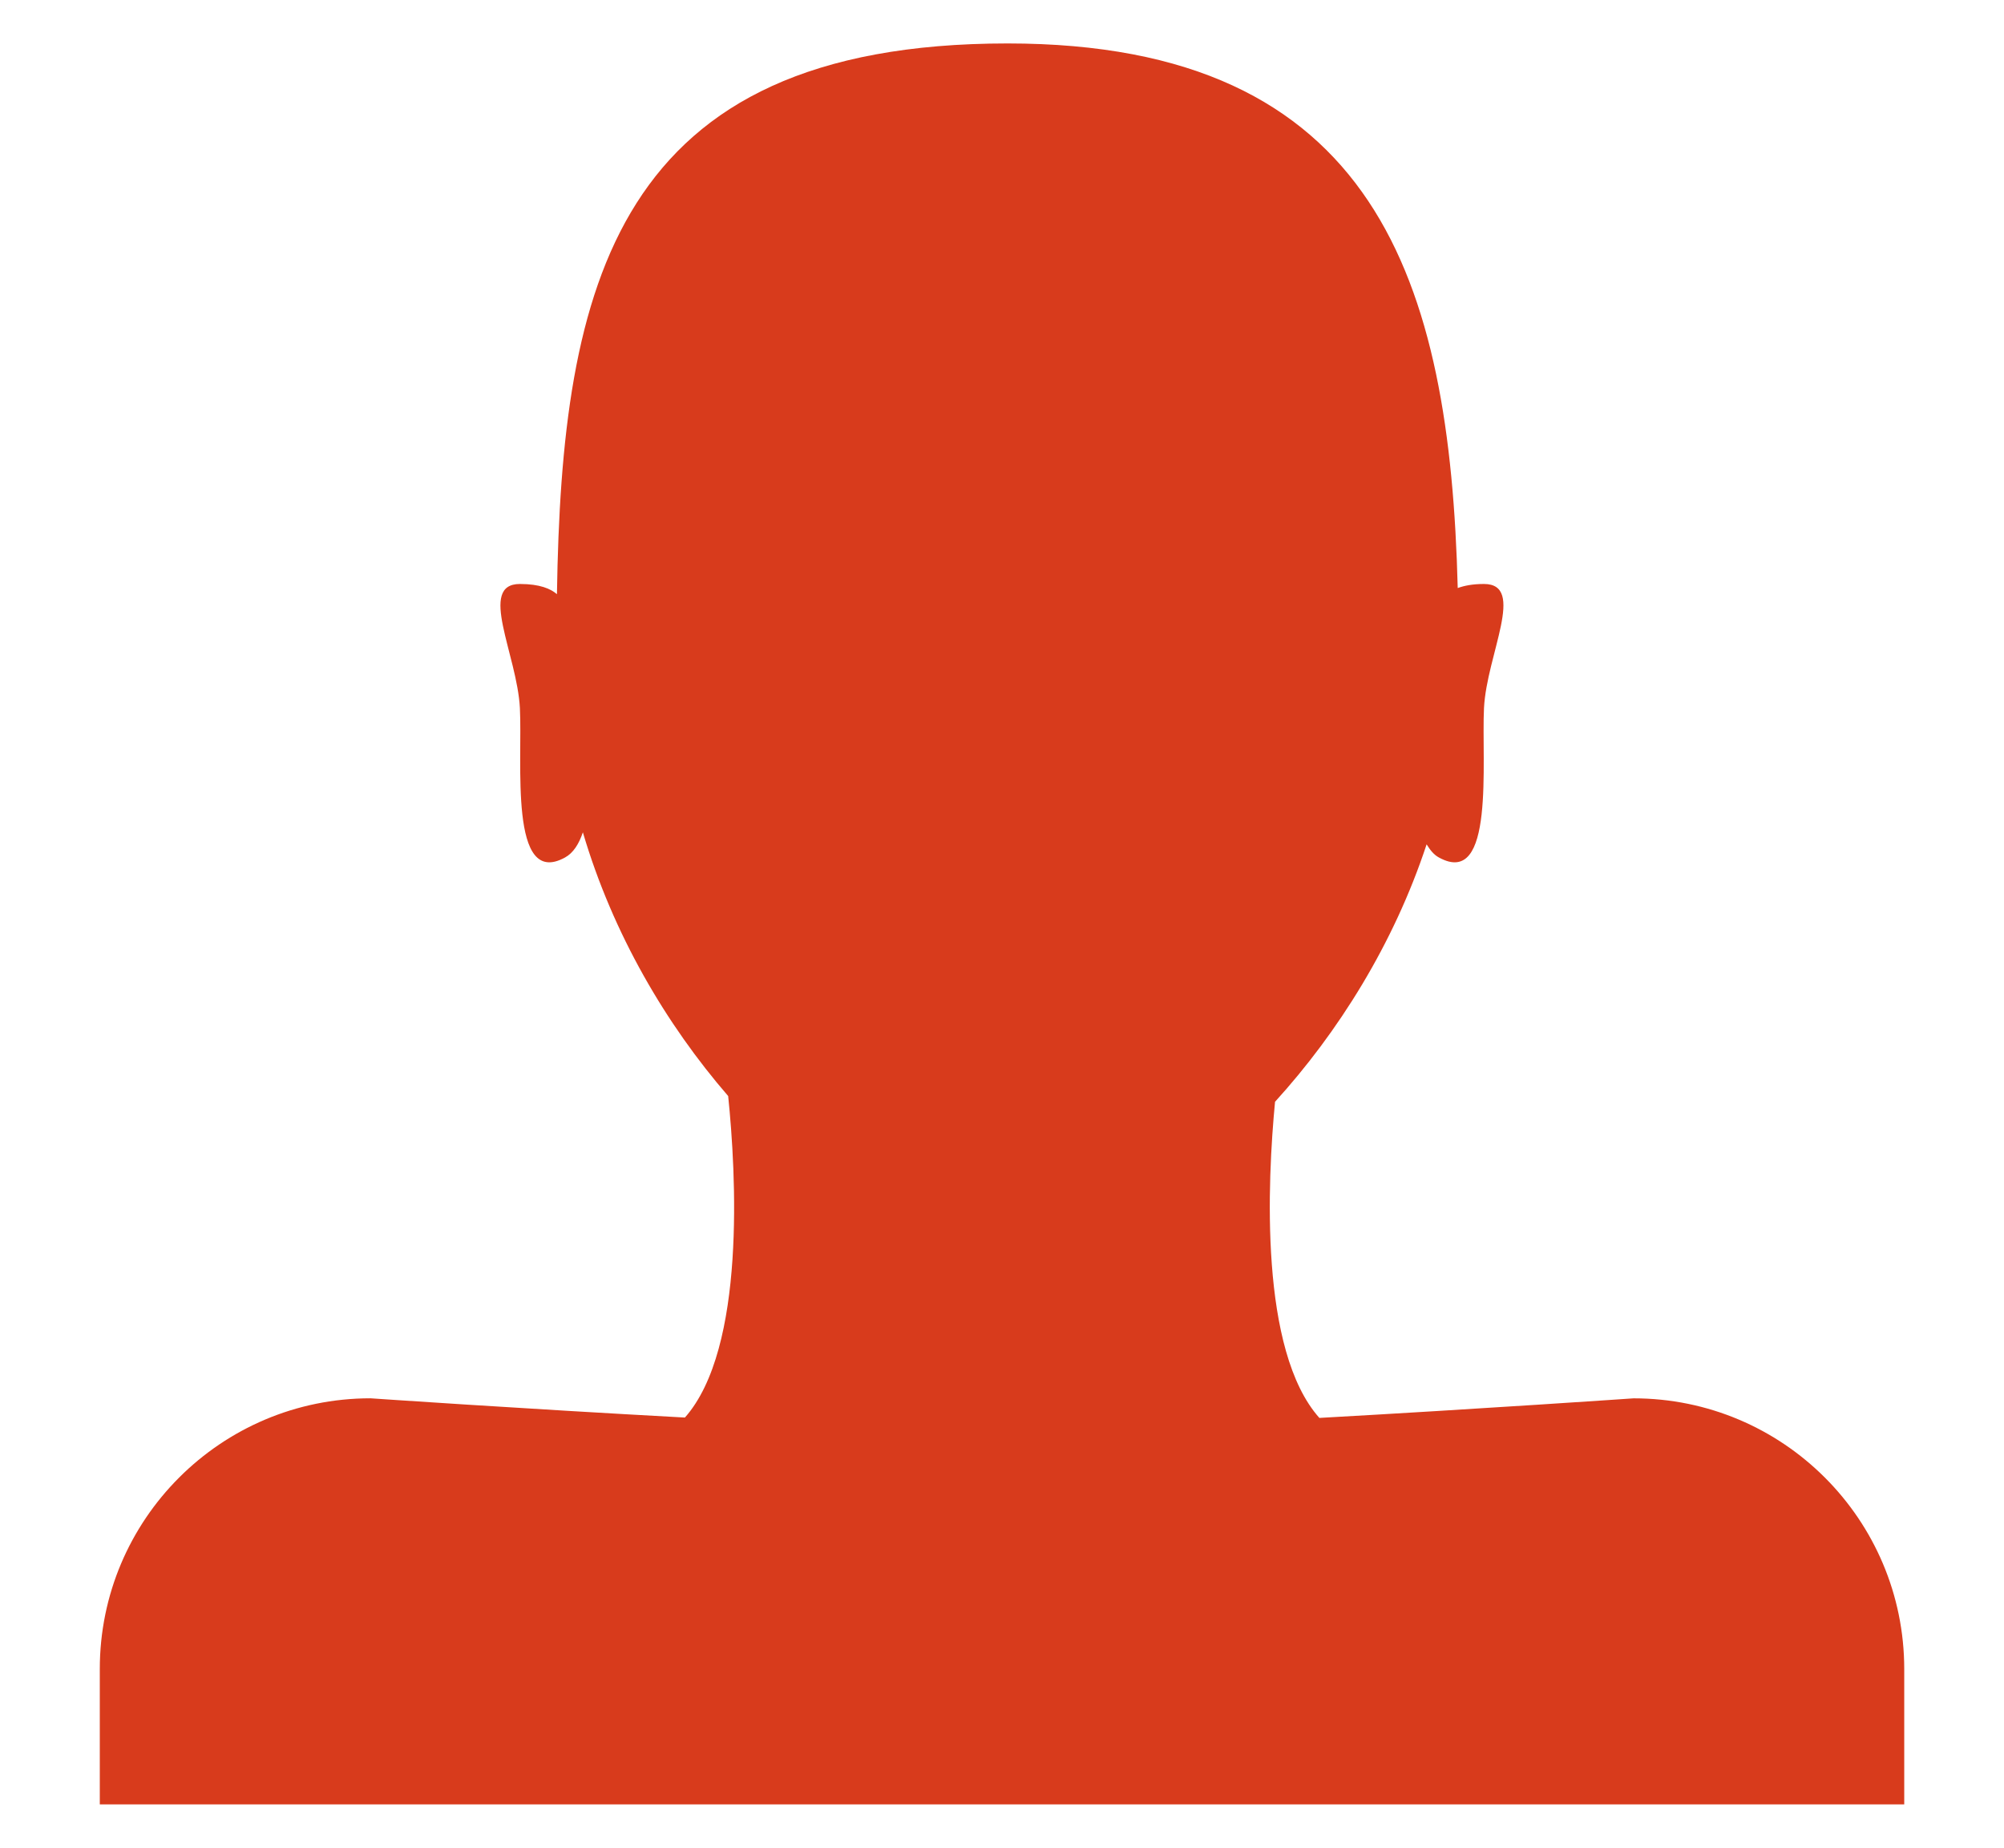<?xml version="1.0" encoding="utf-8"?>
<!-- Generator: Adobe Illustrator 16.0.0, SVG Export Plug-In . SVG Version: 6.00 Build 0)  -->
<!DOCTYPE svg PUBLIC "-//W3C//DTD SVG 1.1//EN" "http://www.w3.org/Graphics/SVG/1.1/DTD/svg11.dtd">
<svg version="1.1" id="Layer_1" xmlns="http://www.w3.org/2000/svg" xmlns:xlink="http://www.w3.org/1999/xlink" x="0px" y="0px"
	 width="53.333px" height="49.167px" viewBox="0 0 53.333 49.167" enable-background="new 0 0 53.333 49.167" xml:space="preserve">
<path display="none" fill="#CDCDCA" d="M19.488,98.753c-0.065-0.195-0.131-0.455-0.131-0.652c0-0.458,0.196-0.915,0.653-1.371
	l23.776-21.229c0.326-0.262,0.653-0.395,0.916-0.395l0.914,0.395L69.327,96.73c0.457,0.393,0.651,0.85,0.651,1.371
	c0,0.197-0.063,0.457-0.131,0.652c-0.261,0.72-0.915,1.111-1.827,1.111h-3.788v21.357H50.058v-12.868
	c0-0.722-0.589-1.237-1.243-1.237h-8.164c-0.719,0-1.242,0.586-1.242,1.237v12.868H25.105V99.865h-3.789
	C20.402,99.865,19.814,99.473,19.488,98.753z"/>
<path display="none" fill="none" stroke="#CDCDCA" stroke-width="0.65" stroke-miterlimit="10" d="M19.488,98.753
	c-0.065-0.194-0.131-0.455-0.131-0.651c0-0.459,0.196-0.915,0.653-1.372l23.776-21.229c0.326-0.262,0.653-0.395,0.916-0.395
	l0.914,0.395L69.327,96.73c0.457,0.393,0.651,0.85,0.651,1.372c0,0.196-0.063,0.457-0.131,0.651
	c-0.261,0.72-0.915,1.111-1.827,1.111h-3.788v21.357H50.058v-12.867c0-0.723-0.589-1.24-1.243-1.24h-8.164
	c-0.719,0-1.242,0.588-1.242,1.24v12.867H25.105V99.865h-3.789C20.402,99.865,19.814,99.473,19.488,98.753z"/>
<g id="Your_Icon" display="none">
	<path display="inline" fill="none" stroke="#CDCDCA" stroke-width="0.65" stroke-miterlimit="10" d="M61.477,110.791
		c0,0-4.061,0.281-8.361,0.521c-1.6-1.793-1.382-6.299-1.18-8.412c1.676-1.846,3.156-4.189,4.034-6.848
		c0.091,0.146,0.192,0.275,0.329,0.348c1.5,0.826,1.127-2.552,1.199-3.977c0.071-1.426,1.127-3.301,0-3.301
		c-0.307,0-0.526,0.045-0.699,0.106c-0.207-8.146-2.155-14.489-11.98-14.489c-10.463,0-11.867,6.432-11.994,14.653
		c-0.164-0.146-0.455-0.271-0.986-0.271c-1.127,0-0.073,1.875,0,3.301c0.074,1.425-0.299,4.803,1.201,3.977
		c0.223-0.122,0.371-0.361,0.477-0.67c0.802,2.715,2.221,5.116,3.865,7.016c0.209,2.031,0.48,6.713-1.149,8.555
		c-4.321-0.233-8.368-0.51-8.368-0.51c-3.979,0-7.204,3.226-7.204,7.201v3.602h48.02v-3.602
		C68.68,114.016,65.454,110.791,61.477,110.791z"/>
</g>
<g id="Your_Icon_1_">
	<path fill="#D83B1C" d="M43.474,37.208c0,0-4.062,0.281-8.361,0.521c-1.6-1.793-1.382-6.299-1.18-8.412
		c1.676-1.844,3.155-4.188,4.034-6.85c0.091,0.148,0.191,0.277,0.328,0.35c1.5,0.826,1.127-2.553,1.199-3.977
		c0.072-1.426,1.127-3.301,0-3.301c-0.306,0-0.525,0.045-0.699,0.108C38.588,7.501,36.641,1.156,26.816,1.156
		c-10.463,0-11.867,6.432-11.994,14.655c-0.164-0.144-0.455-0.272-0.986-0.272c-1.127,0-0.075,1.875,0,3.301
		c0.074,1.424-0.299,4.803,1.201,3.977c0.221-0.121,0.371-0.361,0.475-0.67c0.802,2.715,2.221,5.115,3.867,7.017
		c0.209,2.03,0.48,6.713-1.151,8.555c-4.323-0.234-8.368-0.512-8.368-0.512c-3.979,0-7.204,3.227-7.204,7.203v3.603h48.022V44.41
		C50.676,40.433,47.452,37.208,43.474,37.208z"/>
</g>
<path display="none" fill="none" stroke="#CDCDCA" stroke-width="0.65" stroke-miterlimit="10" d="M92.349-22.903H77.404v-14.945
	c0-2.192-1.567-3.985-3.485-3.985s-3.486,1.793-3.486,3.985v14.945H55.484c-2.192,0-3.985,1.569-3.985,3.487
	s1.793,3.486,3.985,3.486h14.945v14.944C70.429,1.208,71.999,3,73.917,3s3.486-1.793,3.486-3.985v-14.944h14.946
	c2.19,0,3.983-1.568,3.983-3.486S94.542-22.903,92.349-22.903z"/>
<path display="none" fill="#CDCDCA" d="M37.599-35.652H22.654v-14.944c0-2.193-1.568-3.986-3.486-3.986s-3.487,1.793-3.487,3.986
	v14.944H0.734c-2.192,0-3.985,1.569-3.985,3.485c0,1.92,1.793,3.488,3.985,3.488h14.945v14.947c0,2.189,1.568,3.982,3.486,3.982
	s3.487-1.793,3.487-3.982v-14.945h14.946c2.191,0,3.984-1.567,3.984-3.488C41.583-34.083,39.792-35.652,37.599-35.652z"/>
<g display="none">
	<path display="inline" fill="none" stroke="#CDCDCA" stroke-width="0.65" stroke-miterlimit="10" d="M-32.227,3.33
		c0-1.345-1.356-2.492-1.688-3.73c-0.342-1.282,0.248-2.952-0.4-4.075c-0.658-1.14-2.406-1.457-3.33-2.382
		c-0.925-0.924-1.243-2.672-2.383-3.33c-1.124-0.65-2.794-0.061-4.075-0.402c-1.239-0.33-2.387-1.688-3.729-1.688
		c-1.344,0-2.49,1.357-3.73,1.688c-1.281,0.344-2.952-0.248-4.075,0.401c-1.139,0.657-1.458,2.405-2.382,3.331
		c-0.924,0.924-2.672,1.242-3.332,2.382c-0.648,1.122-0.059,2.793-0.4,4.074c-0.33,1.239-1.688,2.388-1.688,3.729
		c0,1.344,1.355,2.491,1.688,3.73c0.344,1.281-0.248,2.951,0.4,4.074c0.66,1.14,2.408,1.457,3.332,2.382
		c0.896,0.896,2.04,2.842,2.04,2.842c0.136,0.229,0.319,0.213,0.411-0.037l0.58-1.595l0.58-1.594
		c0.062-0.176,0.045-0.408-0.034-0.602c-2.86-2.062-4.731-5.414-4.731-9.201c0-6.256,5.088-11.344,11.342-11.344
		c6.256,0,11.345,5.088,11.345,11.344c0,3.787-1.872,7.141-4.733,9.201c-0.078,0.192-0.099,0.424-0.033,0.602l0.58,1.594l0.58,1.595
		c0.09,0.25,0.275,0.267,0.411,0.037c0,0,1.144-1.944,2.04-2.841c0.924-0.924,2.672-1.243,3.33-2.383
		c0.648-1.123,0.059-2.793,0.4-4.074C-33.583,5.819-32.227,4.673-32.227,3.33z"/>
	<path display="inline" fill="none" stroke="#CDCDCA" stroke-width="0.65" stroke-miterlimit="10" d="M-41.667,15.201
		l-0.539-1.482c-0.08-0.221-0.303-0.327-0.521-0.277c-0.912,0.461-1.895,0.796-2.927,0.997c-0.228,0.097-0.456,0.312-0.536,0.53
		l-0.448,1.232l-0.448,1.233c-0.092,0.249-0.096,0.646-0.01,0.884c0.088,0.237,0.232,0.635,0.323,0.887l5.112,14.048
		c0.092,0.25,0.259,0.256,0.371,0.017l3.279-7.026c0.111-0.242,0.129-0.646,0.038-0.896l-2.823-7.758
		c-0.045-0.123-0.105-0.289-0.166-0.453l0,0L-41.667,15.201z"/>
	<path display="inline" fill="none" stroke="#CDCDCA" stroke-width="0.65" stroke-miterlimit="10" d="M-48.27,17.488
		c0.032-0.09,0.074-0.203,0.118-0.32l0.027-0.076l0.021-0.065c0.045-0.12,0.089-0.239,0.122-0.334
		c0.081-0.219,0.222-0.604,0.312-0.854l0.271-0.783c0.062-0.17,0.028-0.316-0.062-0.398c-0.123,0.01-0.248,0.018-0.373,0.018
		c-0.203,0-0.4-0.021-0.601-0.03c-0.198-0.013-0.399-0.015-0.593-0.035c-0.208-0.021-0.41-0.062-0.615-0.094
		c-1.176-0.188-2.288-0.56-3.314-1.081c-0.211-0.04-0.424,0.066-0.502,0.279l-1.246,3.425h-0.002
		c-0.06,0.163-0.119,0.329-0.164,0.452l-2.823,7.758c-0.091,0.25-0.073,0.651,0.039,0.896l3.278,7.027
		c0.112,0.239,0.279,0.232,0.369-0.018l5.113-14.048c0.092-0.25,0.236-0.648,0.323-0.887l0.086-0.234
		C-48.41,17.876-48.326,17.645-48.27,17.488z"/>
	<path display="inline" fill="none" stroke="#CDCDCA" stroke-width="0.65" stroke-miterlimit="10" d="M-50.074,13.326
		c0.203,0.047,0.412,0.08,0.621,0.113c0.203,0.032,0.406,0.068,0.613,0.09c0.33,0.031,0.666,0.051,1.006,0.051
		c0.338,0,0.674-0.02,1.006-0.051c0.207-0.021,0.408-0.058,0.613-0.09c0.209-0.033,0.416-0.066,0.621-0.113
		c1.012-0.228,1.967-0.604,2.842-1.105c0.162-0.094,0.319-0.188,0.476-0.29c0.157-0.103,0.312-0.212,0.464-0.322
		c2.557-1.866,4.229-4.877,4.229-8.278c0-5.654-4.599-10.252-10.252-10.252c-5.651,0-10.25,4.598-10.25,10.252
		c0,3.401,1.672,6.412,4.229,8.278c0.151,0.11,0.306,0.222,0.464,0.322c0.154,0.103,0.312,0.196,0.475,0.29
		C-52.041,12.722-51.087,13.1-50.074,13.326z"/>
</g>
<g display="none">
	<path display="inline" fill="#CDCDCA" d="M-33.477,60.578c0-1.344-1.356-2.49-1.688-3.729c-0.342-1.283,0.248-2.953-0.4-4.076
		c-0.658-1.139-2.406-1.457-3.33-2.381c-0.925-0.924-1.243-2.672-2.383-3.332c-1.124-0.648-2.794-0.059-4.075-0.4
		c-1.239-0.332-2.387-1.688-3.729-1.688c-1.344,0-2.49,1.355-3.73,1.688c-1.281,0.344-2.952-0.248-4.075,0.4
		c-1.139,0.658-1.458,2.408-2.382,3.332c-0.924,0.922-2.672,1.242-3.332,2.381c-0.648,1.123-0.059,2.793-0.4,4.076
		c-0.33,1.238-1.688,2.385-1.688,3.729s1.355,2.49,1.688,3.729c0.344,1.282-0.248,2.952,0.4,4.075
		c0.66,1.141,2.408,1.457,3.332,2.382c0.896,0.896,2.04,2.843,2.04,2.843c0.136,0.229,0.319,0.212,0.411-0.038l0.58-1.594
		l0.58-1.595c0.062-0.176,0.045-0.408-0.034-0.603c-2.86-2.062-4.731-5.413-4.731-9.2c0-6.257,5.088-11.345,11.342-11.345
		c6.256,0,11.345,5.088,11.345,11.345c0,3.787-1.872,7.141-4.733,9.2c-0.078,0.19-0.099,0.425-0.033,0.603l0.58,1.595l0.58,1.594
		c0.09,0.25,0.275,0.271,0.411,0.038c0,0,1.144-1.943,2.04-2.842c0.924-0.926,2.672-1.243,3.33-2.383
		c0.648-1.123,0.059-2.795,0.4-4.075C-34.833,63.068-33.477,61.921-33.477,60.578z"/>
	<path display="inline" fill="#CDCDCA" d="M-42.917,72.449l-0.539-1.48c-0.08-0.223-0.303-0.325-0.521-0.275
		c-0.912,0.46-1.895,0.795-2.927,0.997c-0.228,0.099-0.456,0.312-0.536,0.528l-0.448,1.232l-0.448,1.233
		c-0.092,0.249-0.096,0.646-0.01,0.884c0.088,0.237,0.232,0.635,0.323,0.887l5.112,14.049c0.092,0.25,0.259,0.256,0.371,0.018
		l3.279-7.025c0.111-0.242,0.129-0.646,0.038-0.896l-2.823-7.76c-0.045-0.125-0.105-0.289-0.166-0.453l0,0L-42.917,72.449z"/>
	<path display="inline" fill="#CDCDCA" d="M-49.52,74.738c0.032-0.09,0.074-0.203,0.118-0.32l0.027-0.078l0.021-0.062
		c0.045-0.122,0.089-0.239,0.122-0.334c0.081-0.219,0.222-0.604,0.312-0.854l0.271-0.784c0.062-0.168,0.028-0.313-0.062-0.396
		c-0.123,0.006-0.248,0.014-0.373,0.014c-0.203,0-0.4-0.021-0.601-0.028c-0.198-0.013-0.399-0.015-0.593-0.034
		c-0.208-0.021-0.41-0.062-0.615-0.094c-1.176-0.189-2.288-0.561-3.314-1.082c-0.211-0.04-0.424,0.066-0.502,0.279l-1.246,3.426
		h-0.002c-0.06,0.162-0.119,0.328-0.164,0.451l-2.823,7.759c-0.091,0.25-0.073,0.651,0.039,0.896l3.278,7.027
		c0.112,0.241,0.279,0.232,0.369-0.018l5.113-14.049c0.092-0.25,0.236-0.647,0.323-0.888l0.086-0.233
		C-49.66,75.126-49.576,74.895-49.52,74.738z"/>
	<path display="inline" fill="#CDCDCA" d="M-51.324,70.576c0.203,0.047,0.412,0.08,0.621,0.112c0.203,0.032,0.406,0.069,0.613,0.091
		c0.33,0.031,0.666,0.051,1.006,0.051c0.338,0,0.674-0.02,1.006-0.051c0.207-0.021,0.408-0.059,0.613-0.091
		c0.209-0.032,0.416-0.065,0.621-0.112c1.012-0.228,1.967-0.604,2.842-1.104c0.162-0.096,0.319-0.188,0.476-0.29
		c0.157-0.104,0.312-0.214,0.464-0.323c2.557-1.863,4.229-4.877,4.229-8.275c0-5.654-4.599-10.252-10.252-10.252
		c-5.651,0-10.25,4.598-10.25,10.252c0,3.398,1.672,6.412,4.229,8.275c0.151,0.109,0.306,0.223,0.464,0.323
		c0.154,0.104,0.312,0.194,0.475,0.29C-53.291,69.972-52.337,70.349-51.324,70.576z"/>
</g>
</svg>
